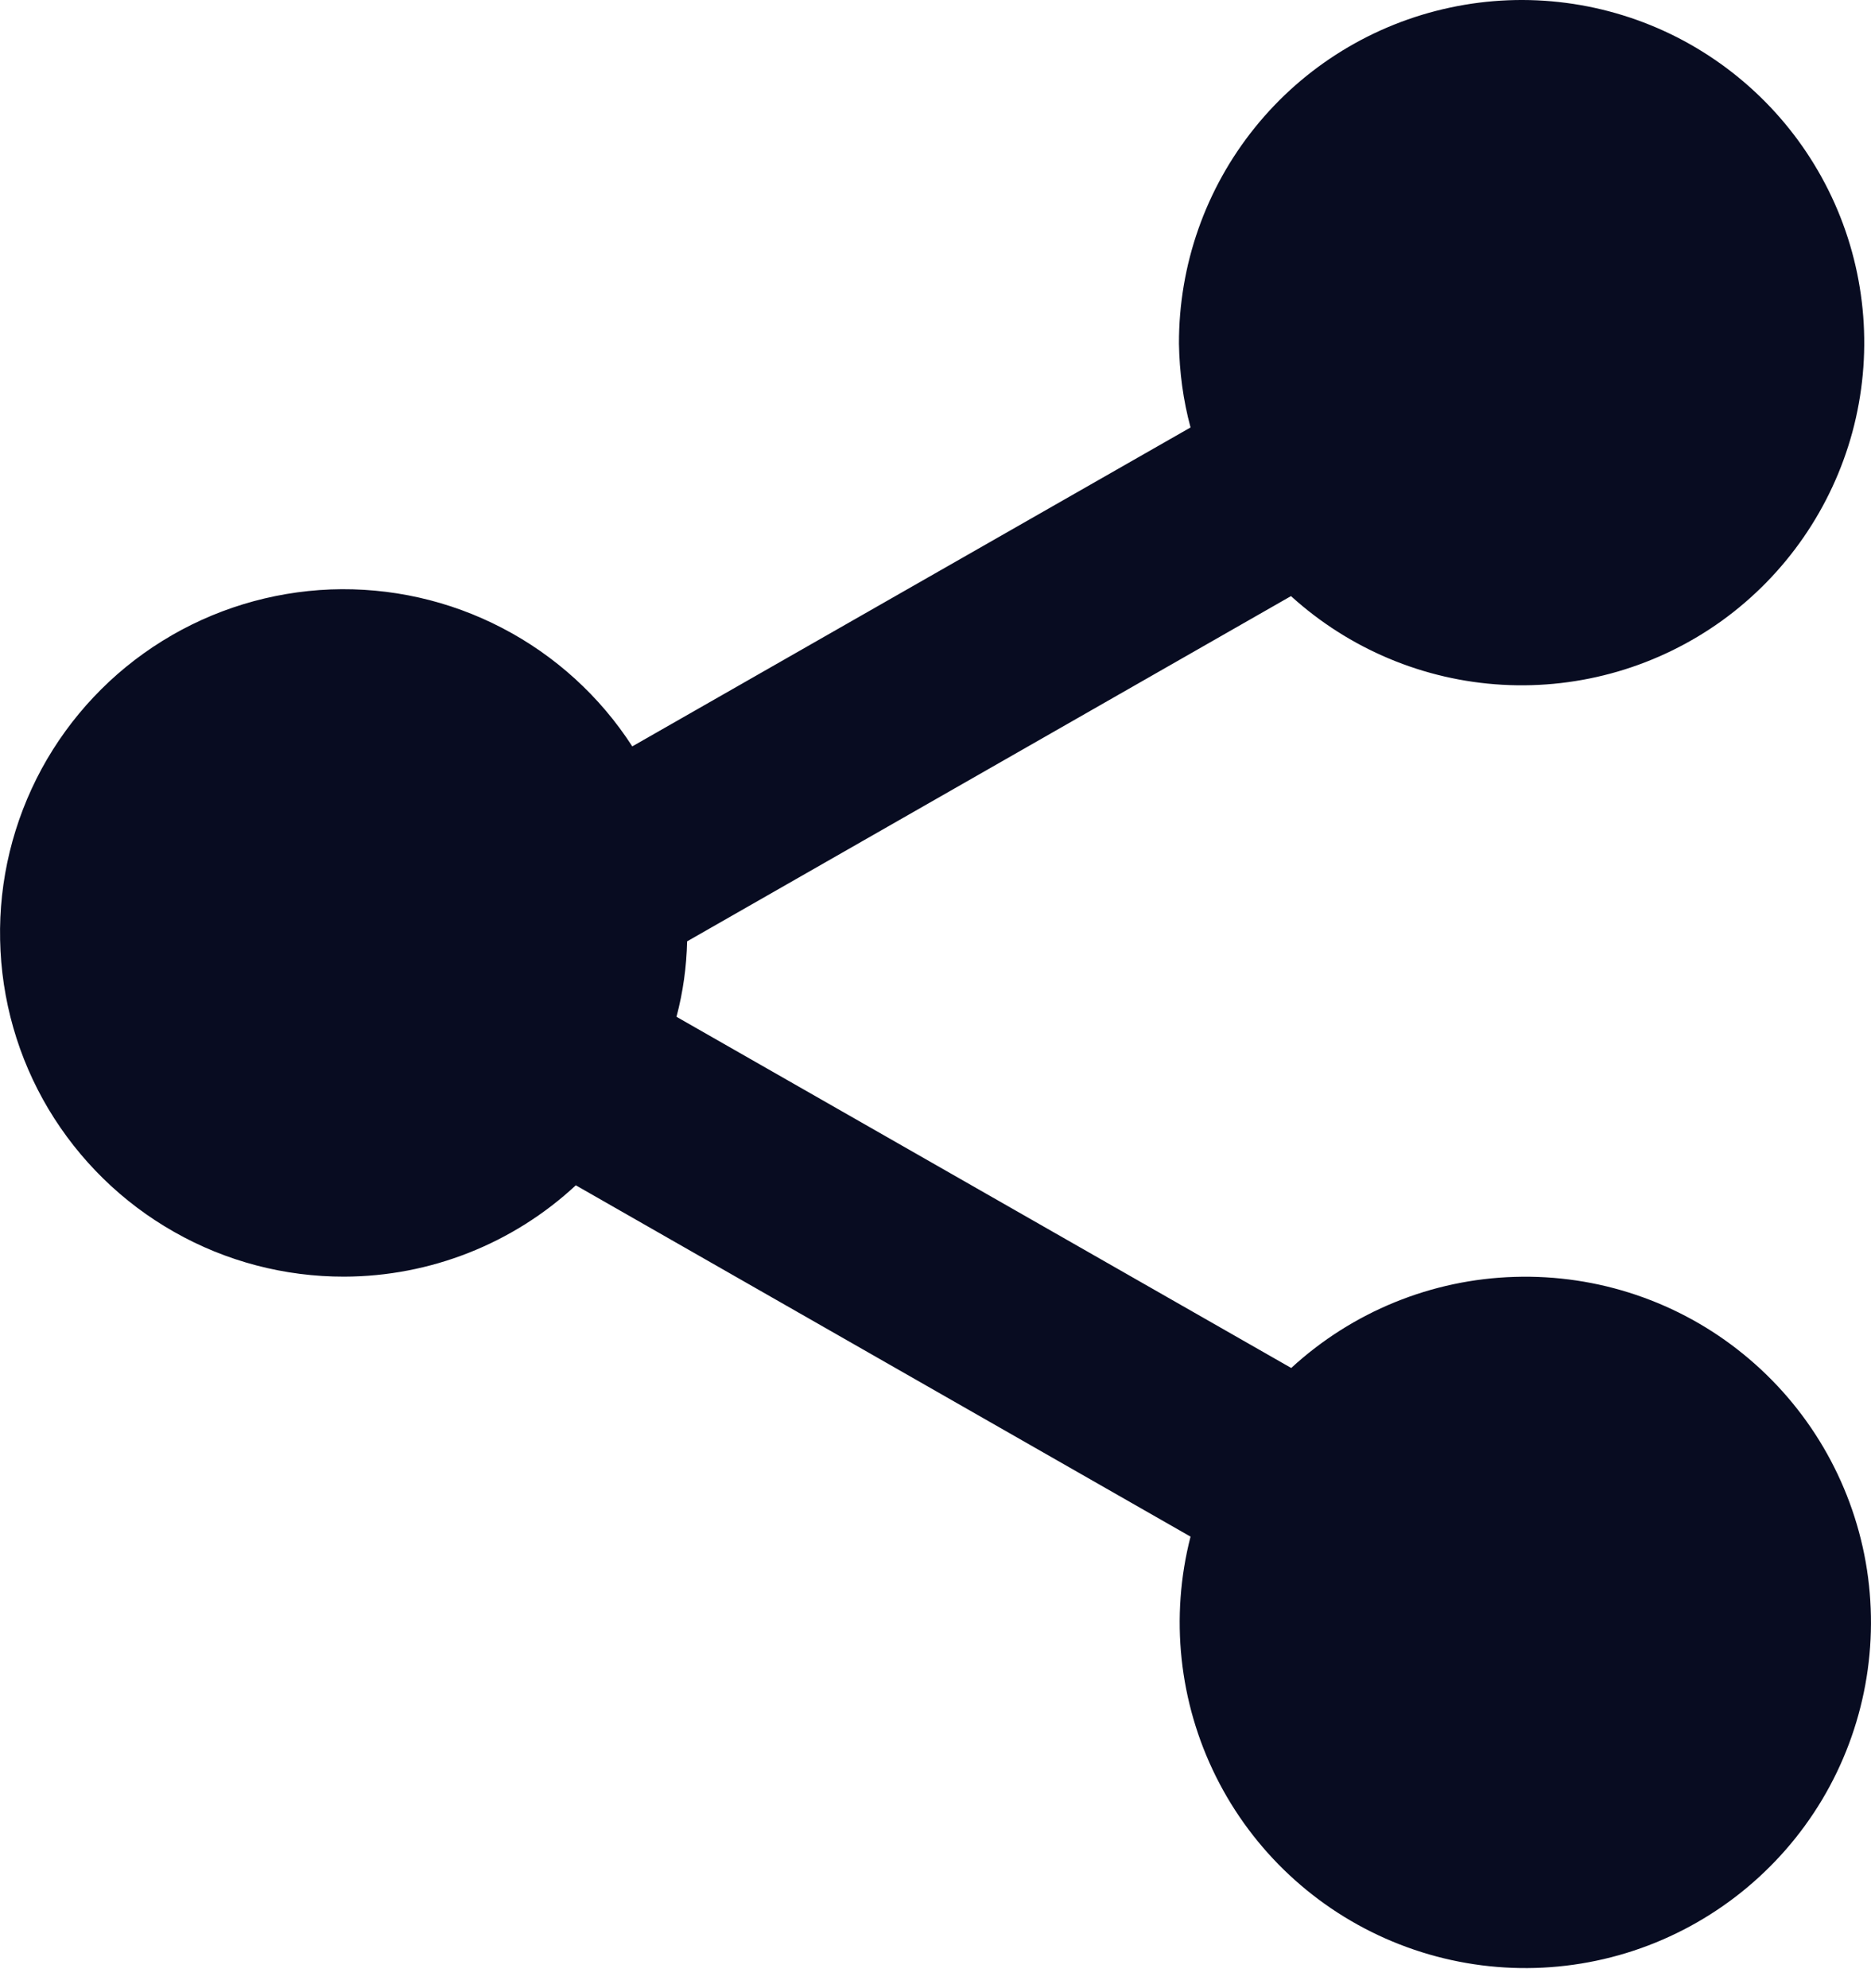 <svg width="16" height="17" viewBox="0 0 16 17" fill="none" xmlns="http://www.w3.org/2000/svg">
<path d="M2.944 10.916C3.679 10.914 4.386 10.635 4.924 10.135L10.181 13.139C10.004 13.827 10.082 14.556 10.399 15.192C10.716 15.828 11.252 16.328 11.908 16.601C12.564 16.874 13.296 16.902 13.971 16.679C14.645 16.456 15.217 15.998 15.582 15.388C15.946 14.778 16.078 14.058 15.955 13.358C15.831 12.658 15.46 12.027 14.909 11.579C14.358 11.13 13.663 10.896 12.953 10.918C12.243 10.939 11.565 11.216 11.042 11.697L5.785 8.694C5.841 8.484 5.871 8.266 5.876 8.049L11.04 5.097C11.538 5.549 12.175 5.817 12.847 5.855C13.518 5.893 14.182 5.699 14.727 5.306C15.272 4.912 15.665 4.343 15.841 3.694C16.016 3.045 15.963 2.355 15.69 1.741C15.417 1.127 14.941 0.625 14.342 0.319C13.743 0.014 13.057 -0.076 12.4 0.065C11.743 0.205 11.153 0.567 10.731 1.091C10.309 1.614 10.08 2.267 10.082 2.939C10.086 3.181 10.118 3.422 10.181 3.655L5.407 6.382C5.131 5.954 4.747 5.605 4.295 5.37C3.842 5.134 3.337 5.021 2.827 5.04C2.318 5.06 1.822 5.211 1.389 5.48C0.955 5.749 0.6 6.126 0.356 6.574C0.113 7.023 -0.01 7.526 0.001 8.036C0.011 8.546 0.153 9.044 0.414 9.482C0.676 9.92 1.046 10.283 1.49 10.534C1.933 10.786 2.435 10.917 2.944 10.916V10.916Z" fill="#080C21"/>
</svg>
